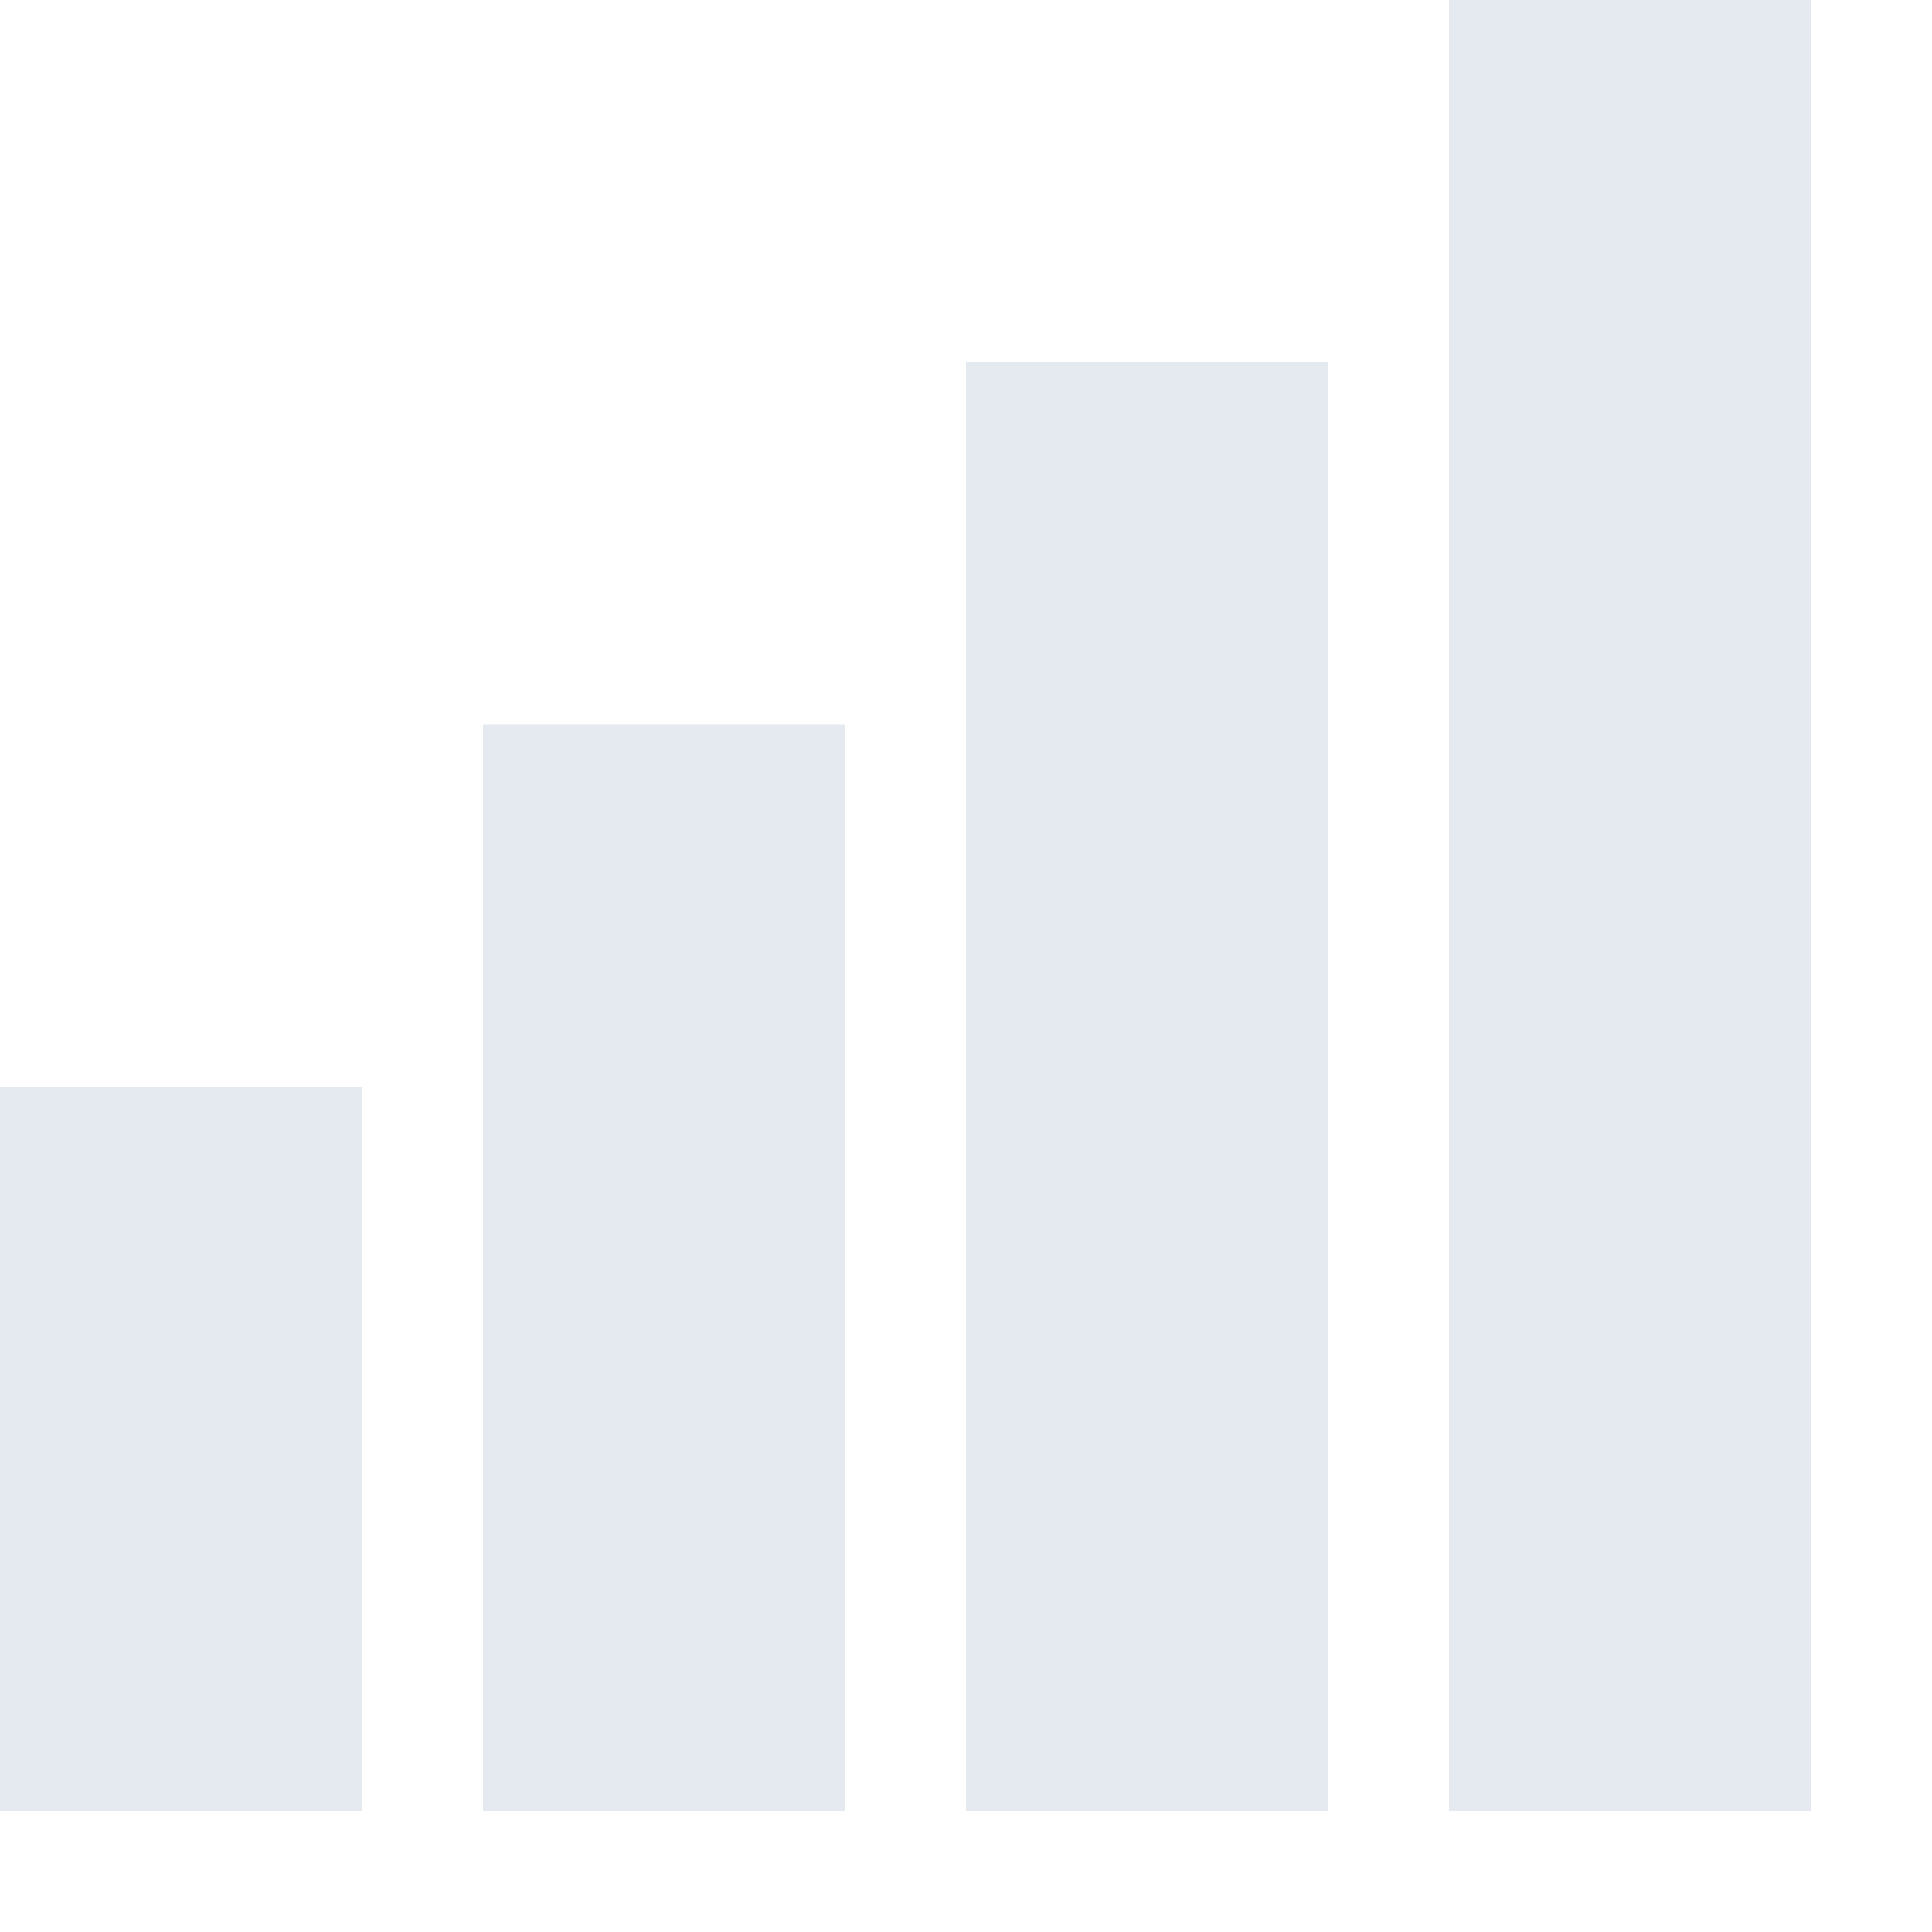 <!--Part of Monotone: https://github.com/sixsixfive/Monotone, released under cc-by-sa_v4-->
<svg xmlns="http://www.w3.org/2000/svg" viewBox="0 0 16 16">
    <path style="line-height:normal;-inkscape-font-specification:Sans;text-indent:0;text-align:start;text-decoration-line:none;text-transform:none;marker:none" d="M12 0v15h3V0zM8 3v12h3V3zM4 6v9h3V6zM0 9v6h3V9z" overflow="visible" color="#000" font-weight="400" font-family="Sans" fill="#e5e9f0" fill-rule="evenodd"/>
</svg>
